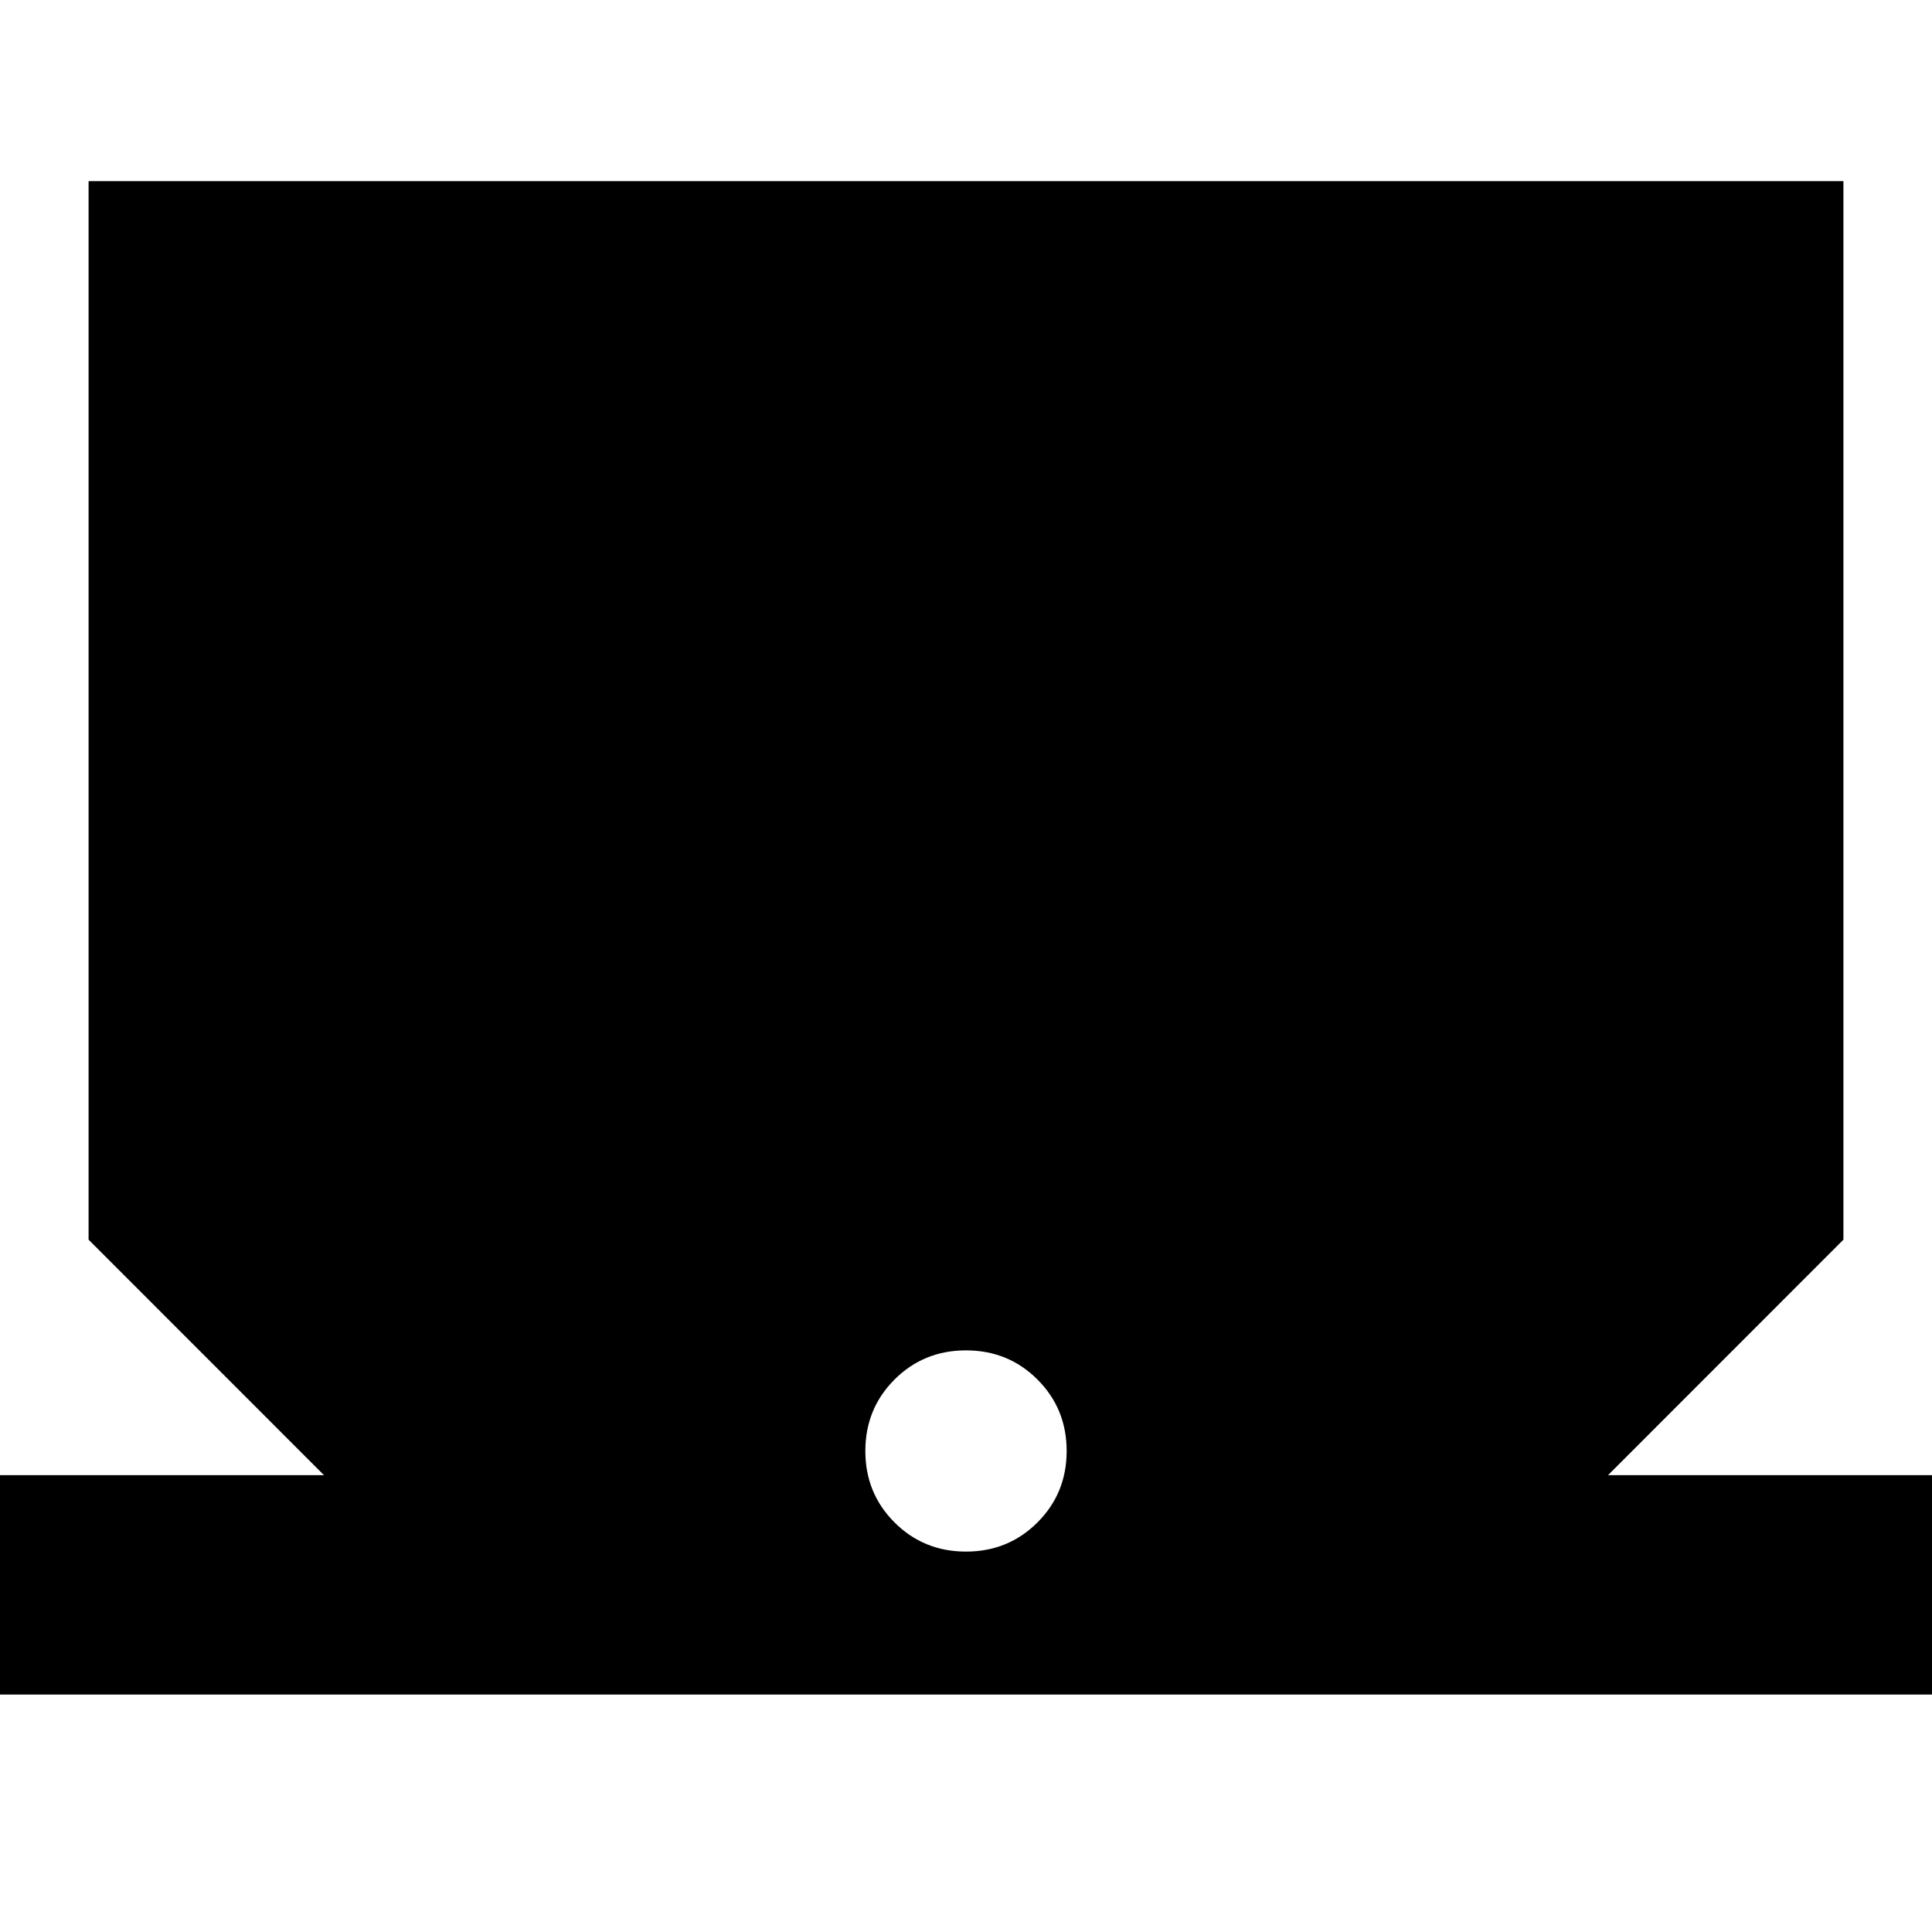 <svg xmlns="http://www.w3.org/2000/svg" height="20" width="20"><path d="M-.604 17.542v-2.271h3.958L.917 12.833V1.875h18.166v10.958l-2.437 2.438h3.958v2.271ZM10 16.062q.438 0 .74-.302t.302-.739q0-.438-.302-.74t-.74-.302q-.438 0-.74.302t-.302.74q0 .437.302.739t.74.302Z"/></svg>